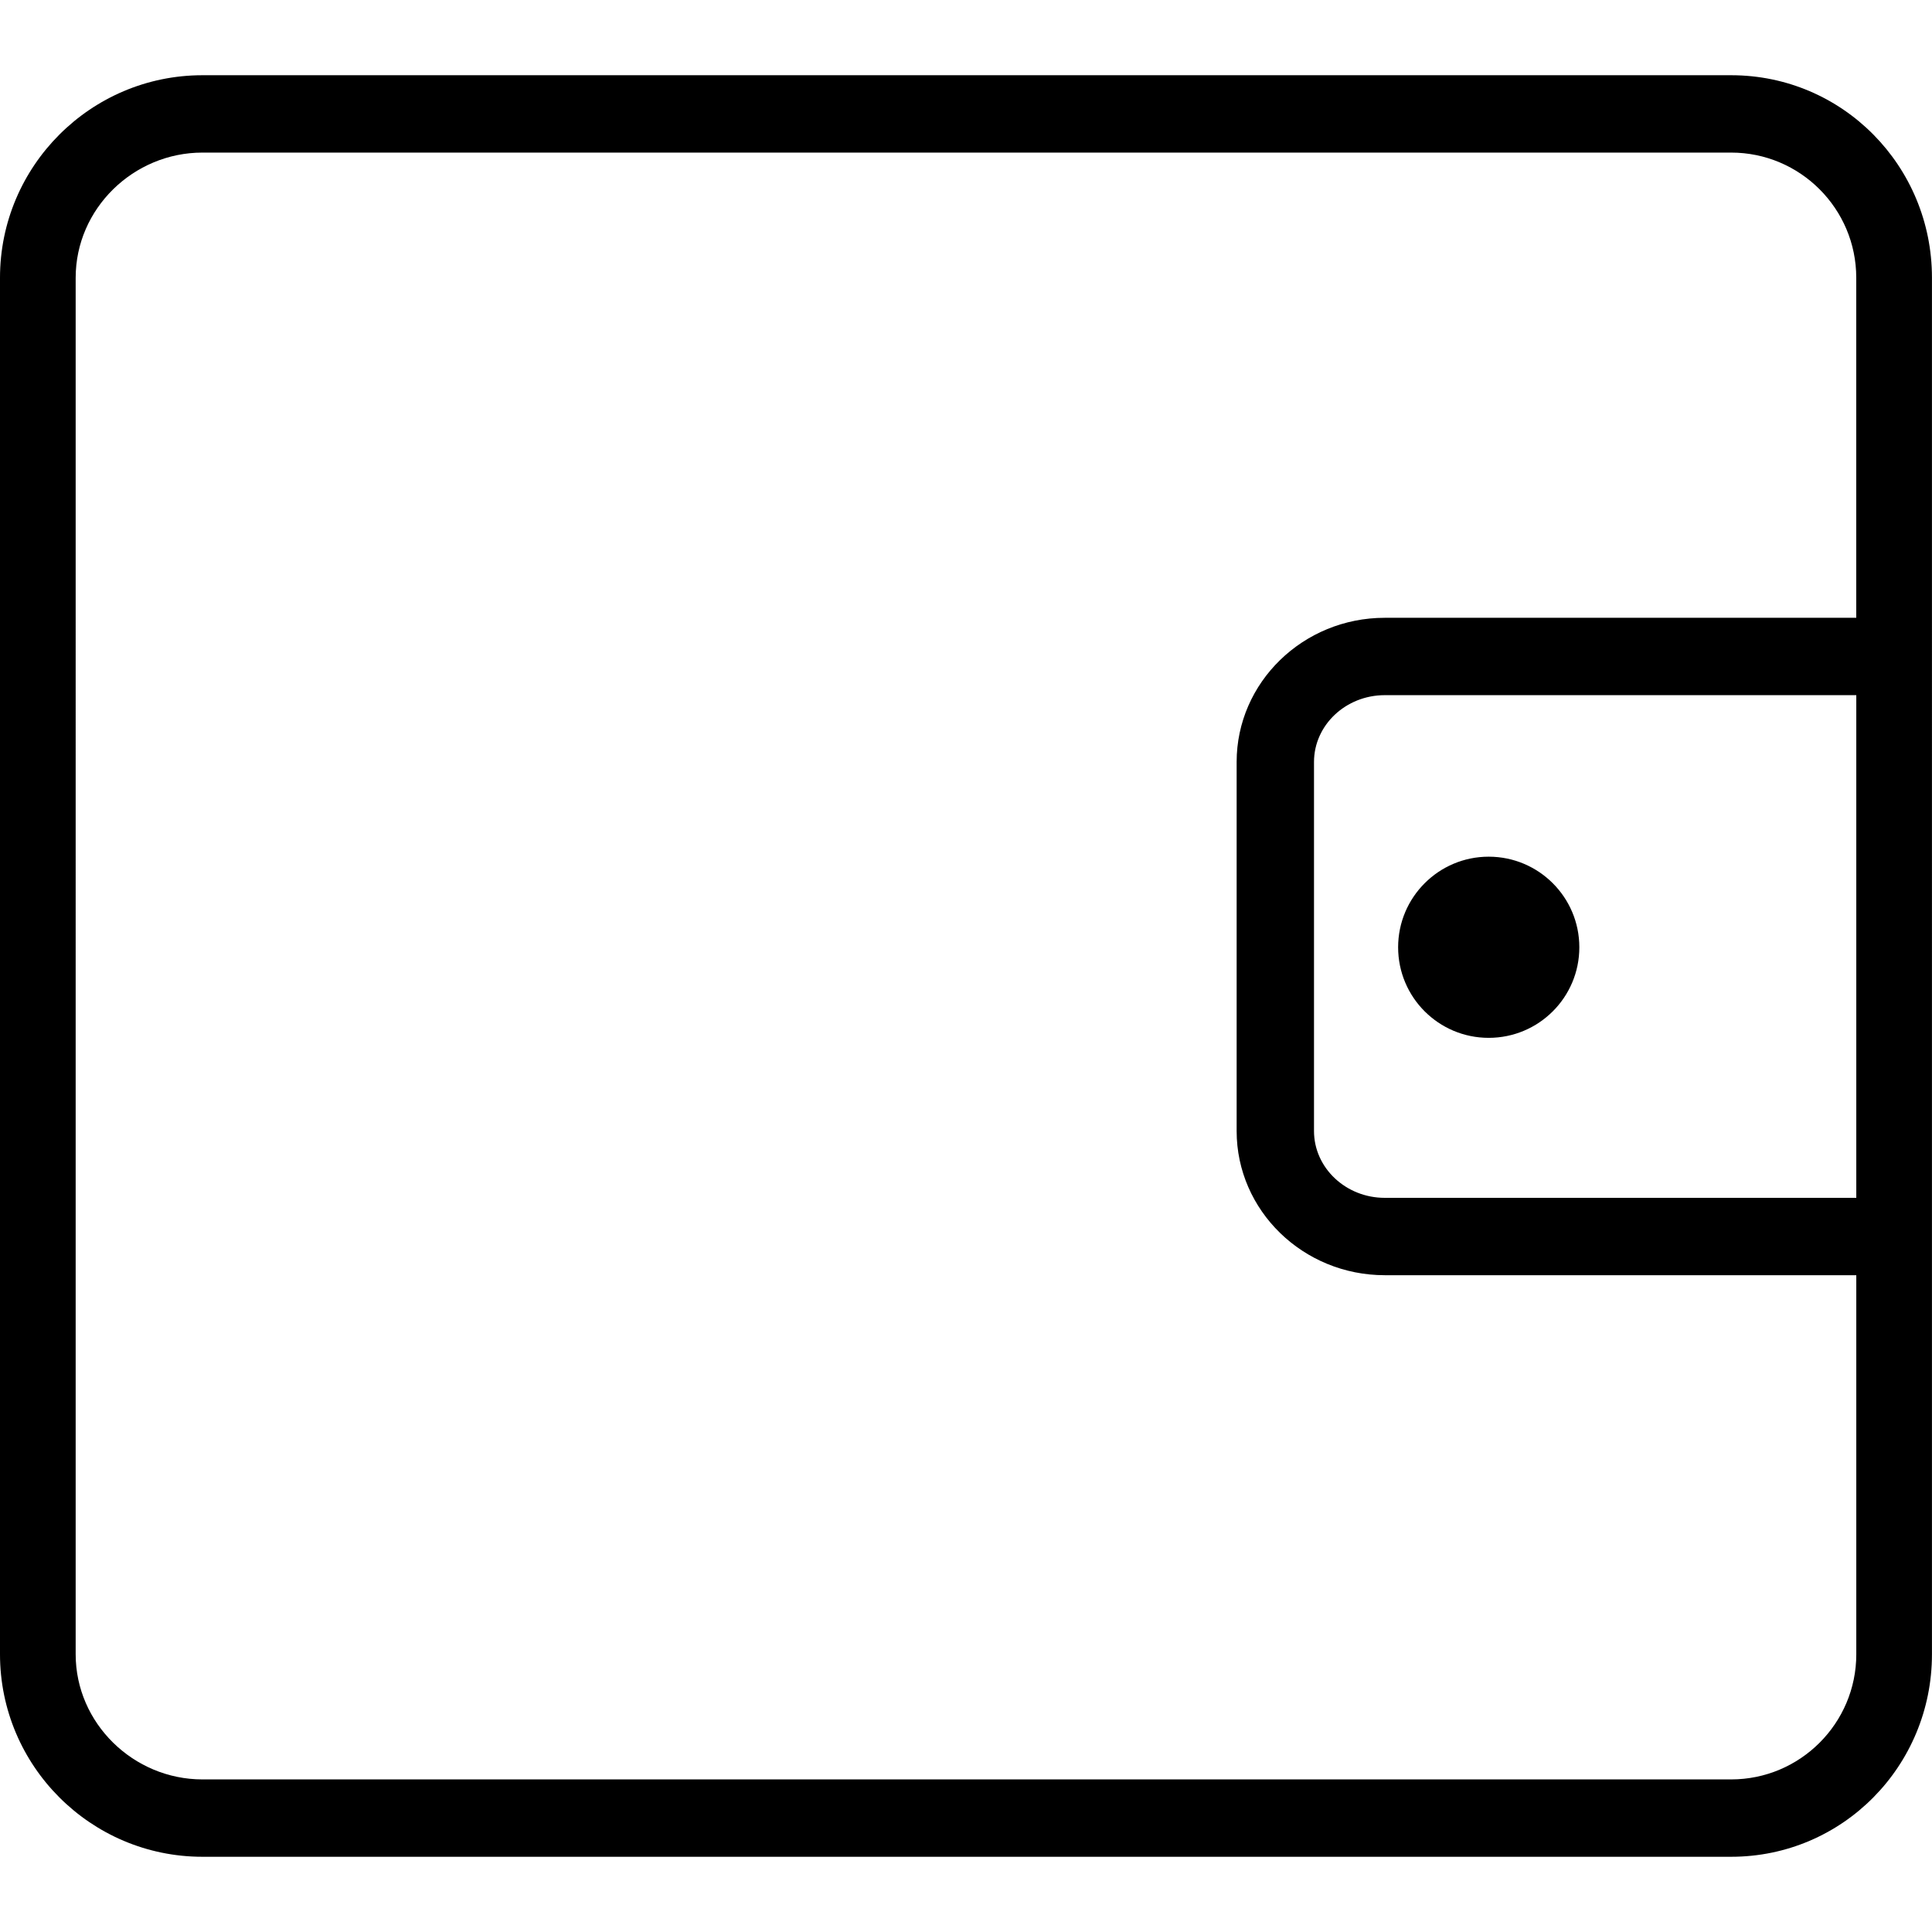 <?xml version="1.0" encoding="utf-8"?>
<!-- Generator: Adobe Illustrator 16.0.0, SVG Export Plug-In . SVG Version: 6.00 Build 0)  -->
<!DOCTYPE svg PUBLIC "-//W3C//DTD SVG 1.1//EN" "http://www.w3.org/Graphics/SVG/1.1/DTD/svg11.dtd">
<svg version="1.1" id="Layer_1" xmlns="http://www.w3.org/2000/svg" xmlns:xlink="http://www.w3.org/1999/xlink" x="0px" y="0px"
	 width="48px" height="48px" viewBox="0 0 48 48" enable-background="new 0 0 48 48" xml:space="preserve">
<g>
	<g>
		<g>
			<path d="M43.01,1.869H5.029C2.256,1.869,0,4.127,0,6.901V41.1c0,2.773,2.256,5.031,5.029,5.031h37.98
				c2.773,0,4.99-2.258,4.99-5.031V6.901C48,4.127,45.783,1.869,43.01,1.869z M46.119,29.76H34.404c-0.969,0-1.758-0.746-1.758-1.66
				v-9.169c0-0.915,0.789-1.66,1.758-1.66h11.715V29.76z M46.119,15.349H34.404c-2.029,0-3.68,1.606-3.68,3.582V28.1
				c0,1.975,1.65,3.582,3.68,3.582h11.715V41.1c0,1.715-1.395,3.109-3.109,3.109H5.029c-1.714,0-3.149-1.395-3.149-3.109V6.901
				c0-1.717,1.436-3.11,3.149-3.11h37.98c1.715,0,3.109,1.394,3.109,3.11V15.349z M36.986,25.785c1.244,0,2.252-1.006,2.252-2.25
				c0-1.242-1.008-2.251-2.252-2.251c-1.242,0-2.25,1.009-2.25,2.251C34.736,24.779,35.744,25.785,36.986,25.785z"/>
		</g>
	</g>
</g>
</svg>
